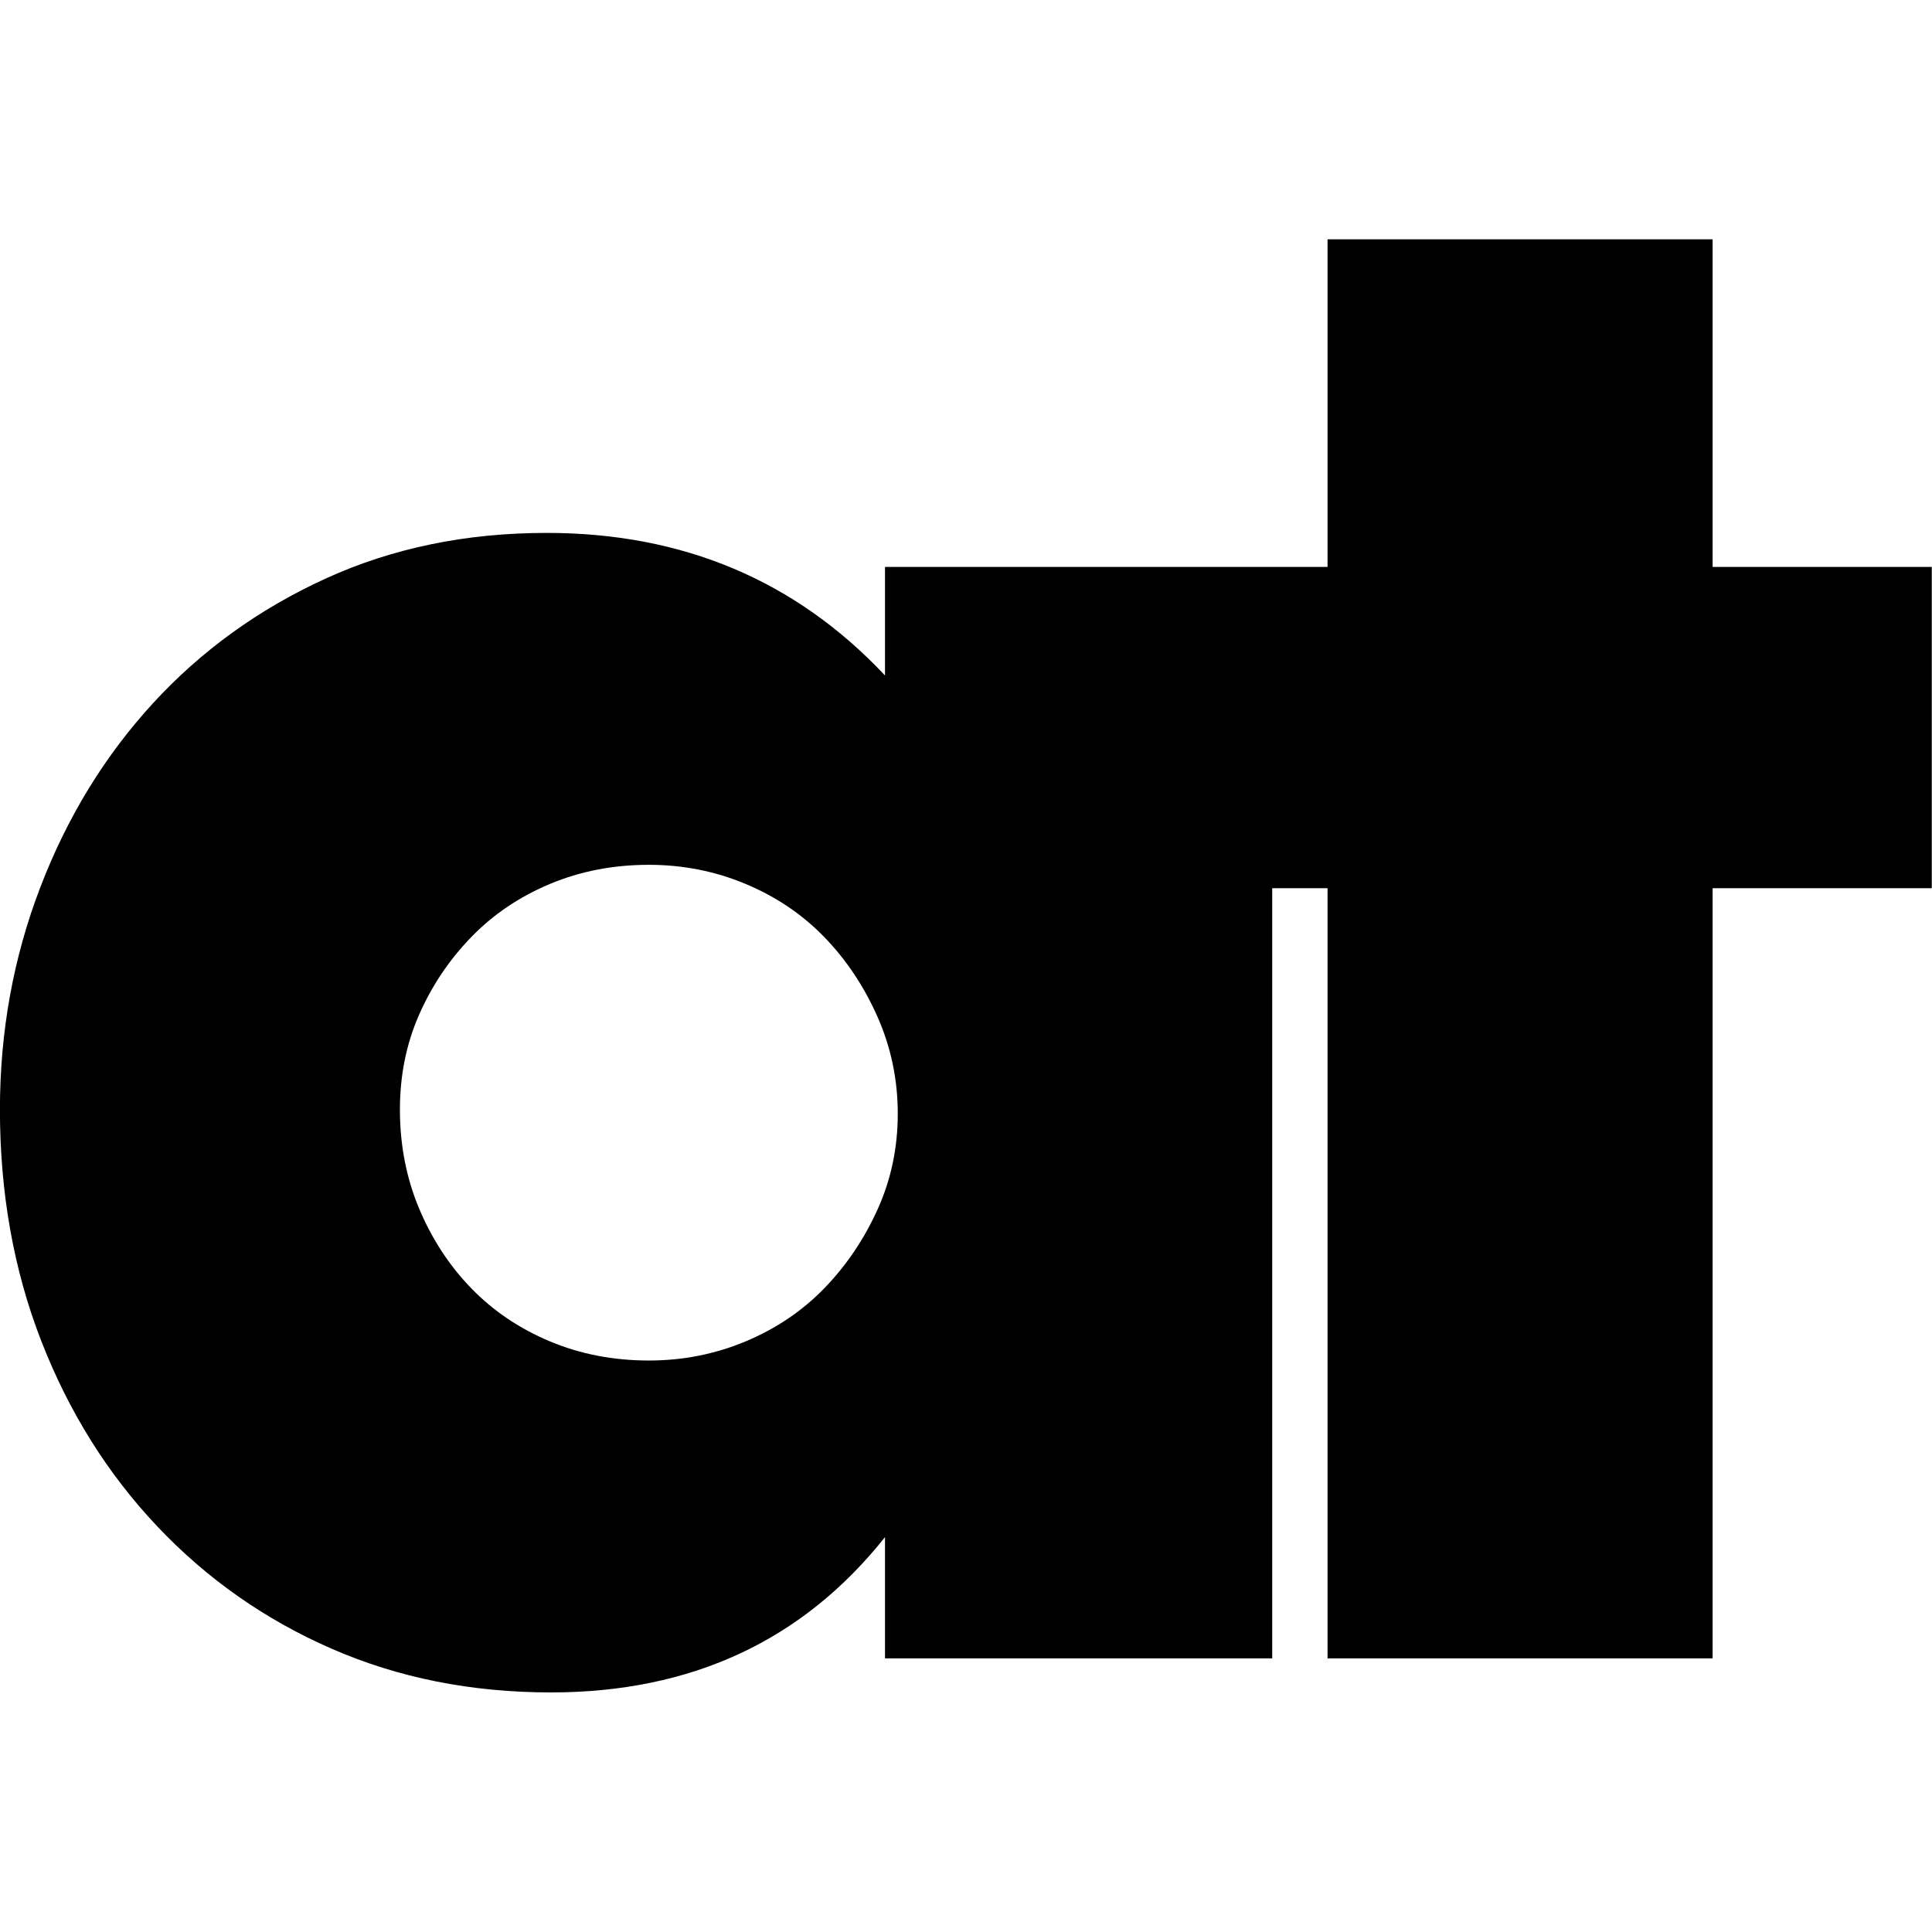 <?xml version="1.0" standalone="no"?>
<!DOCTYPE svg PUBLIC "-//W3C//DTD SVG 1.1//EN" "http://www.w3.org/Graphics/SVG/1.1/DTD/svg11.dtd">
<svg width="100%" height="100%" viewBox="0 0 2000 2000" version="1.1" xmlns="http://www.w3.org/2000/svg" xmlns:xlink="http://www.w3.org/1999/xlink" xml:space="preserve" style="fill-rule:evenodd;clip-rule:evenodd;stroke-linejoin:round;stroke-miterlimit:1.414;">
    <g transform="matrix(1.83,-4.78605e-32,-5.10512e-32,1.83,-790.402,-571.506)">
        <path d="M1151.58,1250.42L932.542,1250.42L932.542,1181.82C886.005,1240.39 823.021,1269.67 743.588,1269.67C698.657,1269.67 657.336,1261.45 619.625,1245C581.915,1228.55 549.019,1205.49 520.936,1175.8C492.854,1146.11 470.99,1111.21 455.344,1071.09C439.699,1030.98 431.876,987.247 431.876,939.909C431.876,895.78 439.498,853.857 454.743,814.141C469.987,774.424 491.25,739.723 518.529,710.036C545.809,680.349 578.304,656.88 616.015,639.63C653.725,622.379 695.447,613.754 741.181,613.754C818.207,613.754 881.994,640.633 932.542,694.39L932.542,633.01L1182.88,633.01L1182.88,447.667L1400.71,447.667L1400.71,633.01L1524.68,633.01L1524.68,814.742L1400.71,814.742L1400.71,1250.42L1182.88,1250.42L1182.88,814.742L1151.58,814.742L1151.58,1250.42ZM658.138,939.909C658.138,959.968 661.749,978.622 668.97,995.873C676.191,1013.12 686.02,1028.17 698.456,1041.01C710.893,1053.84 725.736,1063.87 742.987,1071.09C760.237,1078.31 778.892,1081.92 798.951,1081.92C818.207,1081.92 836.46,1078.31 853.711,1071.09C870.961,1063.87 885.805,1053.84 898.241,1041.01C910.678,1028.17 920.707,1013.32 928.329,996.475C935.952,979.625 939.763,961.572 939.763,942.316C939.763,923.06 935.952,904.806 928.329,887.556C920.707,870.305 910.678,855.261 898.241,842.423C885.805,829.586 870.961,819.556 853.711,812.335C836.46,805.114 818.207,801.504 798.951,801.504C778.892,801.504 760.237,805.114 742.987,812.335C725.736,819.556 710.893,829.586 698.456,842.423C686.02,855.261 676.191,869.904 668.97,886.352C661.749,902.8 658.138,920.652 658.138,939.909Z" style="fill:black;"/>
    </g>
</svg>
